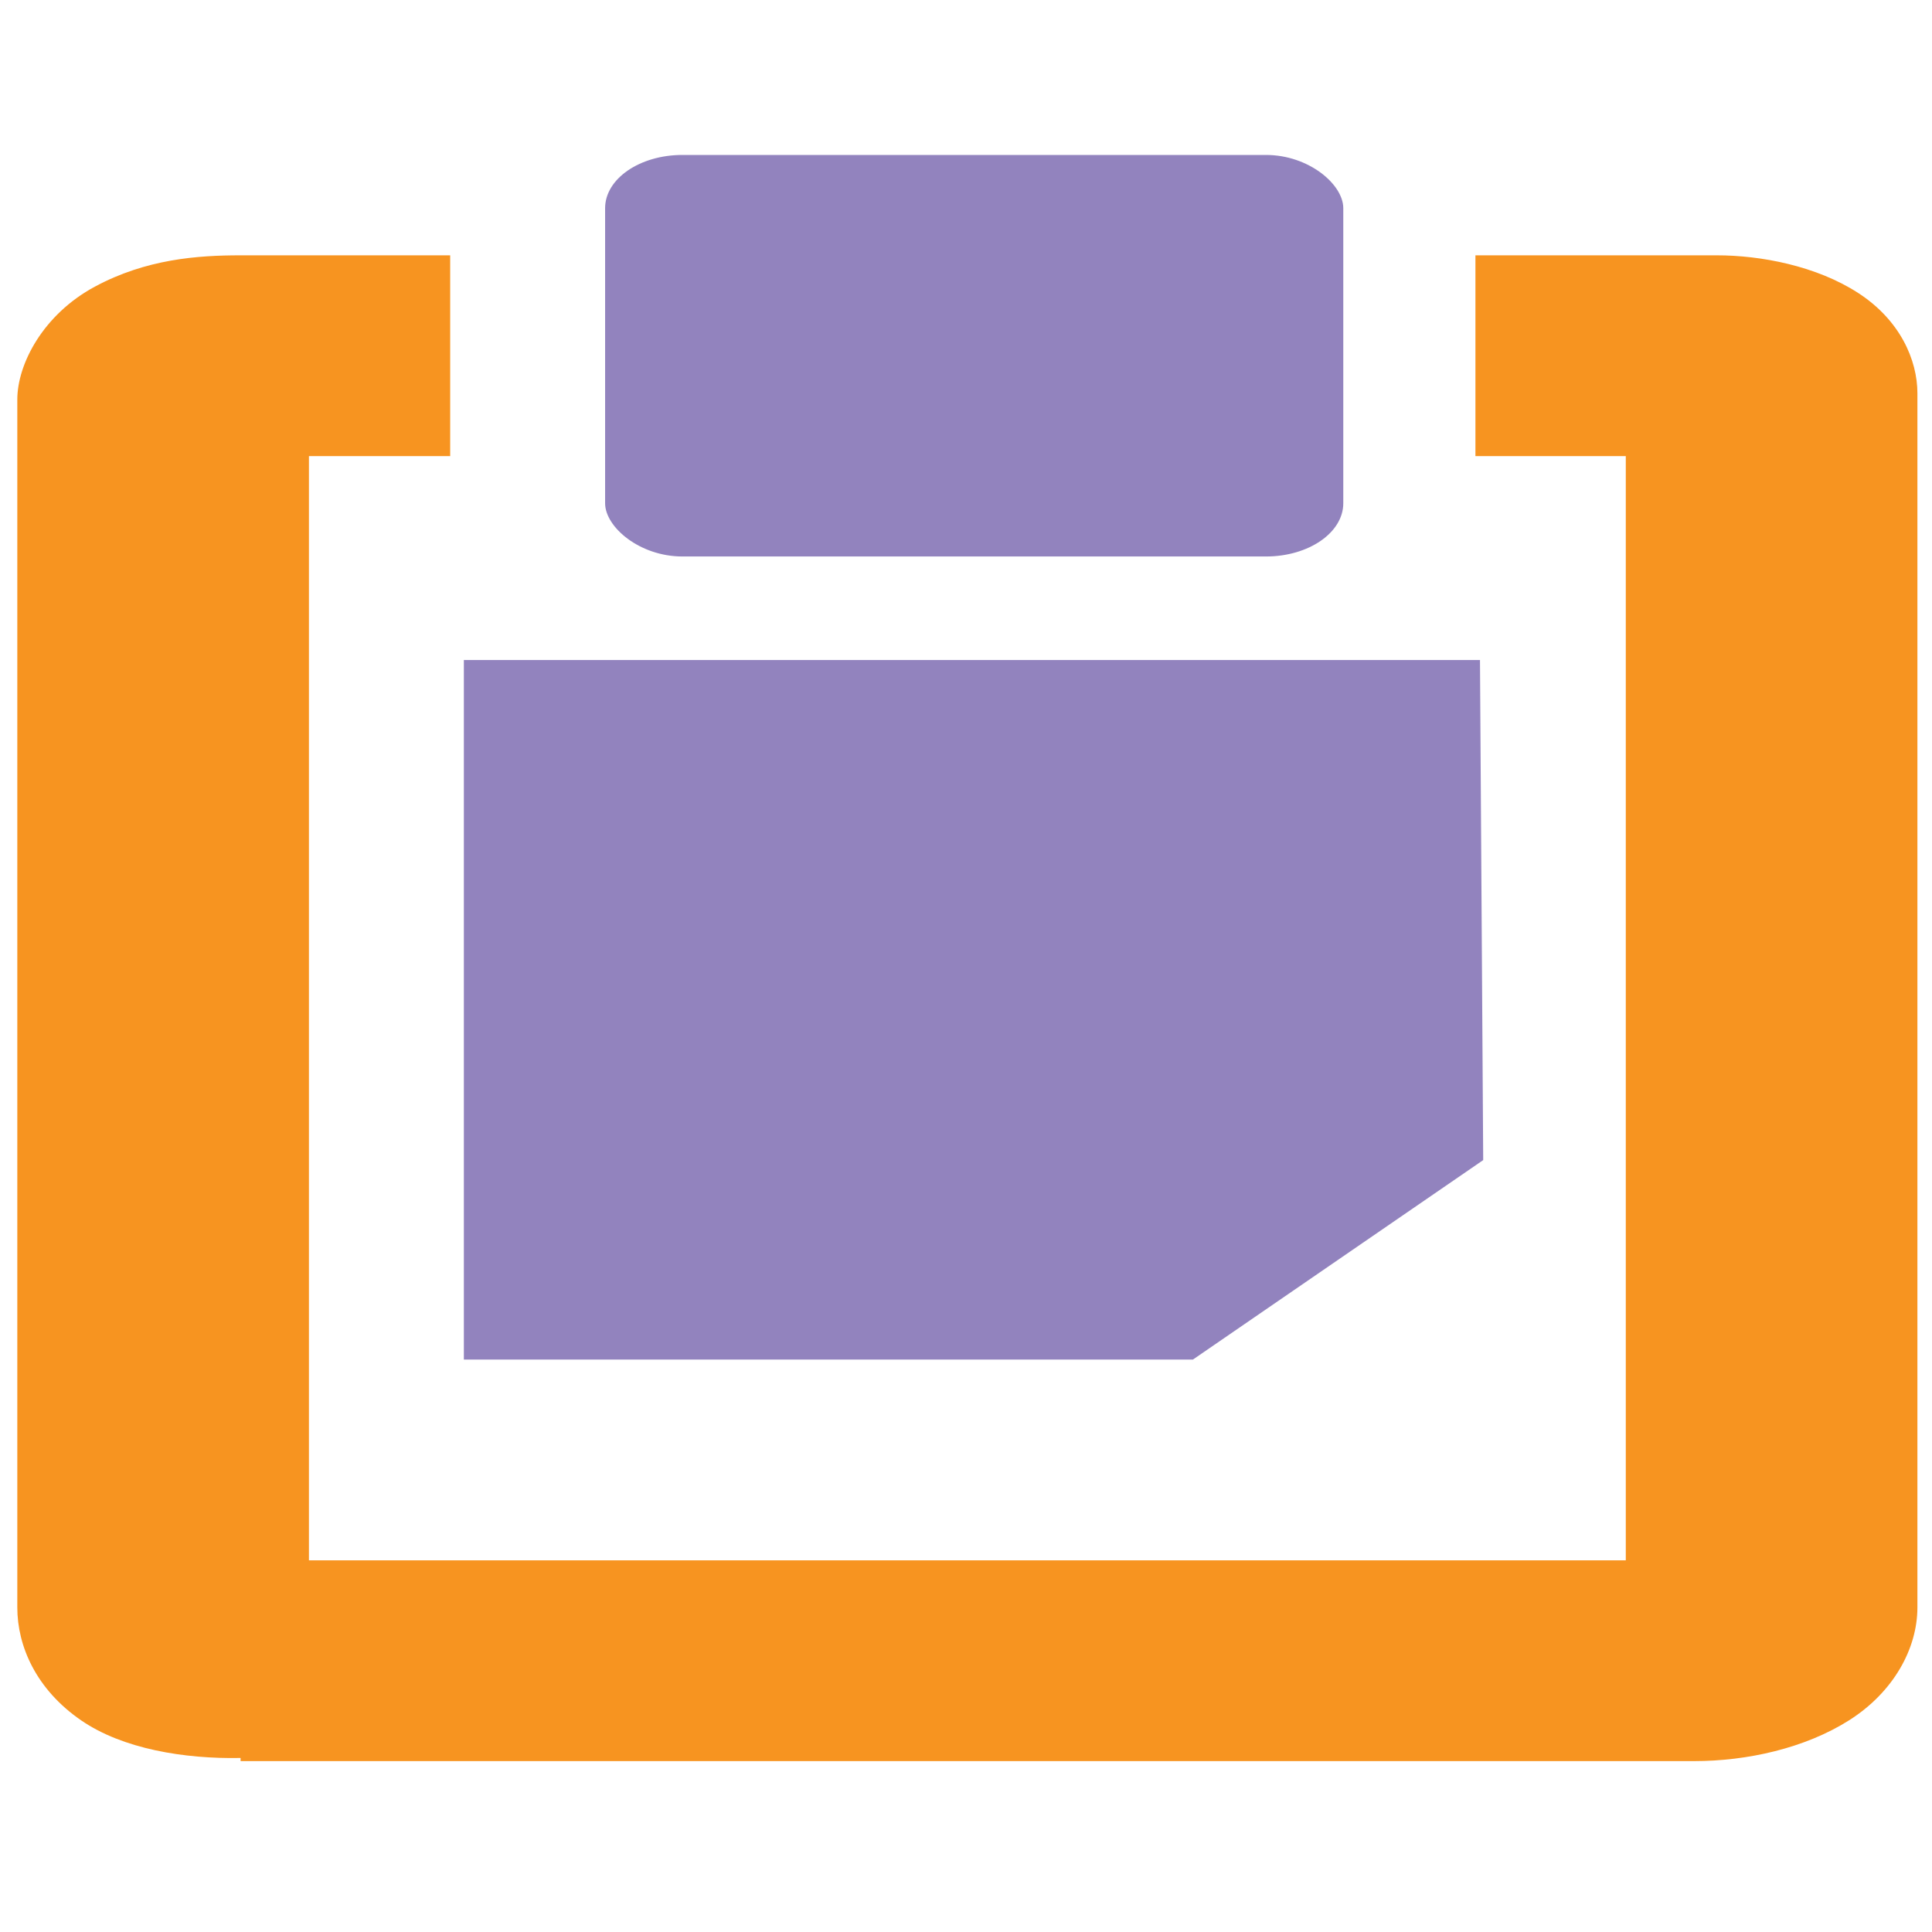 <?xml version="1.0" encoding="UTF-8" standalone="no"?>
<!-- Created with Inkscape (http://www.inkscape.org/) -->

<svg
   xmlns:dc="http://purl.org/dc/elements/1.1/"
   xmlns:cc="http://creativecommons.org/ns#"
   xmlns:rdf="http://www.w3.org/1999/02/22-rdf-syntax-ns#"
   xmlns:svg="http://www.w3.org/2000/svg"
   xmlns="http://www.w3.org/2000/svg"
   xmlns:sodipodi="http://sodipodi.sourceforge.net/DTD/sodipodi-0.dtd"
   xmlns:inkscape="http://www.inkscape.org/namespaces/inkscape"
   width="256"
   height="256"
   id="svg4374"
   version="1.1"
   inkscape:version="0.92.1 r15371"
   sodipodi:docname="edit-paste.svg">
  <defs
     id="defs4376" />
  <sodipodi:namedview
     id="base"
     pagecolor="#ffffff"
     bordercolor="#666666"
     borderopacity="1.0"
     inkscape:pageopacity="0.0"
     inkscape:pageshadow="2"
     inkscape:zoom="1.7124294"
     inkscape:cx="-15.637929"
     inkscape:cy="98.571429"
     inkscape:document-units="px"
     inkscape:current-layer="layer1"
     showgrid="false"
     inkscape:window-width="1918"
     inkscape:window-height="1023"
     inkscape:window-x="0"
     inkscape:window-y="26"
     inkscape:window-maximized="1" />
  <g
     inkscape:label="Capa 1"
     inkscape:groupmode="layer"
     id="layer1"
     transform="translate(0,-796.362)">
    <path
       style="fill:#9283be;fill-opacity:1;stroke:none;stroke-width:16.031"
       sodipodi:nodetypes="ccccccc"
       id="rect4897"
       d="m 61.463,883.817 v 92.695 h 96.604 l 38.465,-26.431 -0.427,-66.264 H 61.463 Z"
       inkscape:connector-curvature="0" />
    <rect
       style="fill:#9283be;fill-opacity:1;stroke:none;stroke-width:16.031"
       width="97.812"
       height="53.206"
       ry="7.054"
       rx="10.246"
       id="rect4899"
       y="816.893"
       x="80.18" />
    <path
       style="color:#000000;font-style:normal;font-variant:normal;font-weight:normal;font-stretch:normal;font-size:medium;line-height:normal;font-family:'Bitstream Vera Sans';-inkscape-font-specification:'Bitstream Vera Sans';text-indent:0;text-align:start;text-decoration:none;text-decoration-line:none;letter-spacing:normal;word-spacing:normal;text-transform:none;writing-mode:lr-tb;direction:ltr;text-anchor:start;display:inline;overflow:visible;visibility:visible;fill:#f79420;fill-opacity:1;stroke:none;stroke-width:32.062;marker:none;enable-background:accumulate"
       id="path41043"
       d="m 31.878,830.194 c -5.663,0 -12.495,0.479 -19.321,4.157 -6.825,3.677 -10.264,10.226 -10.264,14.964 v 160.035 c 0,5.108 2.467,10.843 8.453,14.964 5.515,3.797 13.701,5.135 21.132,4.988 v 0.416 h 1.811 190.793 c 7.01,0 14.682,-1.701 20.528,-5.404 5.846,-3.704 9.057,-9.454 9.057,-14.965 V 848.484 c 0,-4.434 -2.298,-9.705 -7.849,-13.302 -5.551,-3.597 -12.924,-4.988 -18.717,-4.988 h -32 v 26.603 h 19.925 V 1003.115 H 40.935 V 856.797 h 18.717 v -26.603 z"
       inkscape:connector-curvature="0" />
  </g>
</svg>
